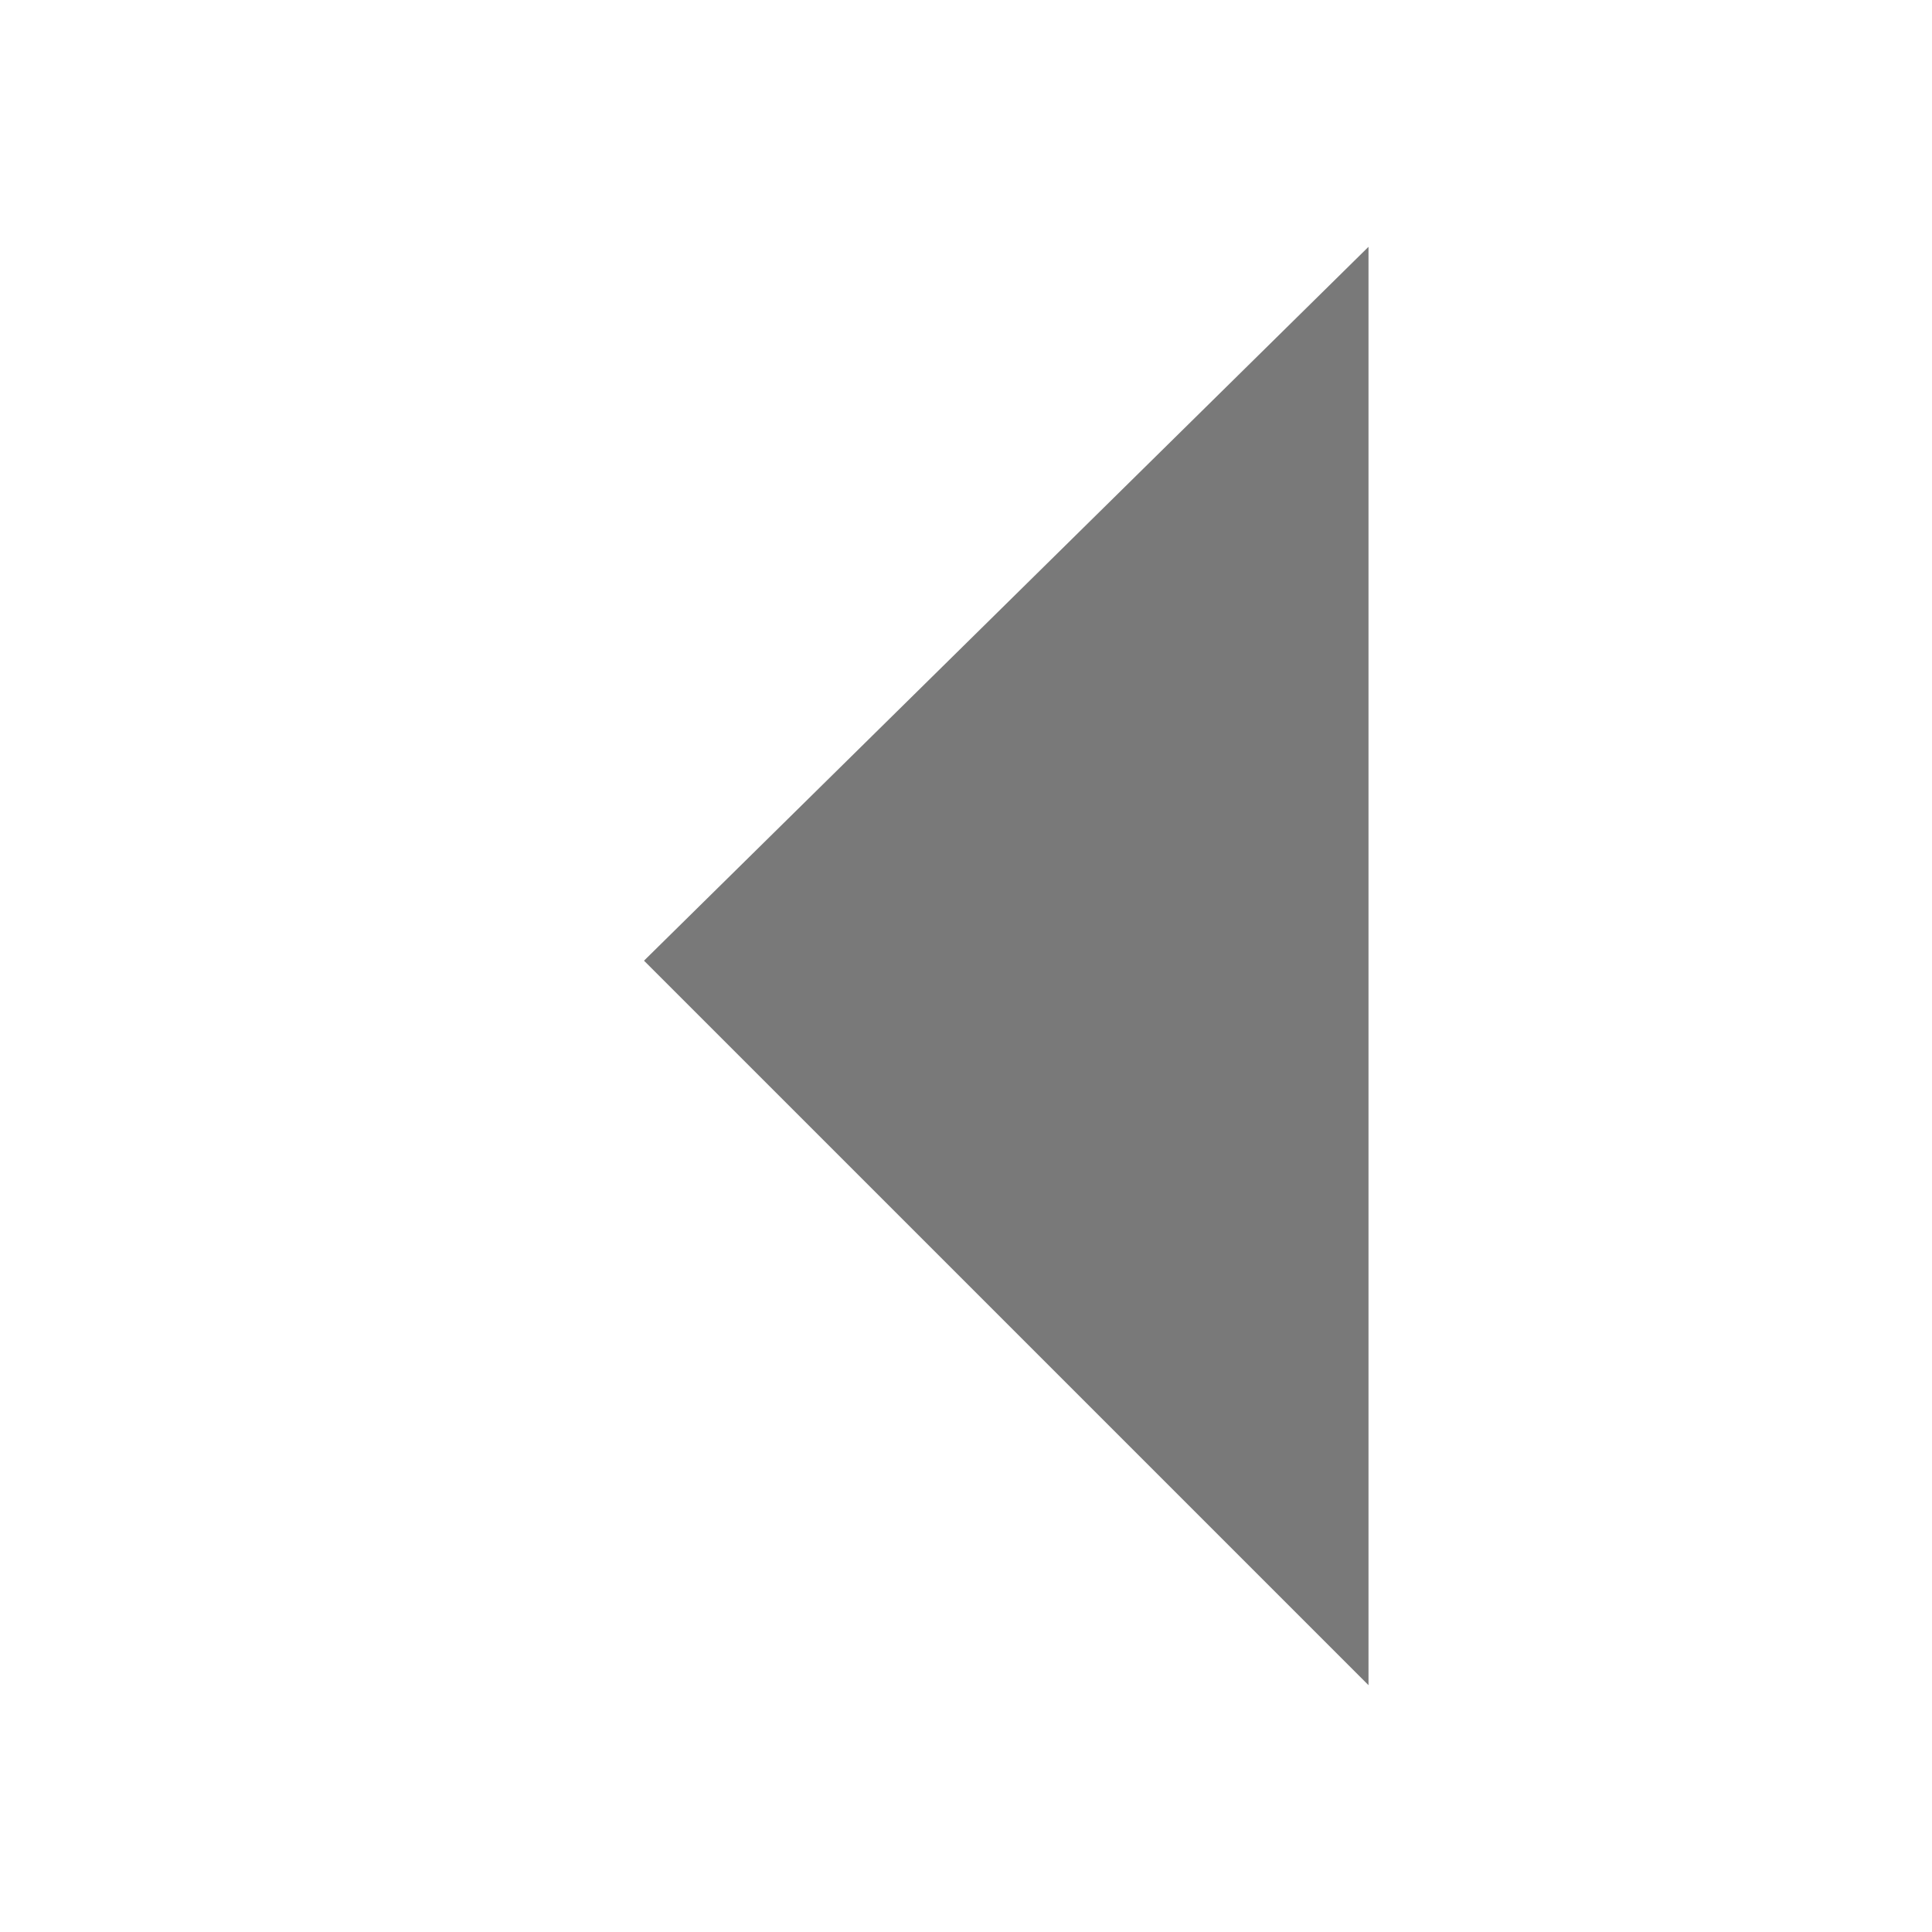 <?xml version="1.0" encoding="UTF-8" standalone="no"?>
<!-- Created with Inkscape (http://www.inkscape.org/) -->

<svg
   xmlns:dc="http://purl.org/dc/elements/1.1/"
   xmlns:cc="http://creativecommons.org/ns#"
   xmlns:rdf="http://www.w3.org/1999/02/22-rdf-syntax-ns#"
   xmlns:svg="http://www.w3.org/2000/svg"
   xmlns="http://www.w3.org/2000/svg"
   version="1.1"
   width="12"
   height="12"
   id="svg2">
  <defs
     id="defs4" />
  <g
     transform="translate(-383.209,-563.124)"
     id="layer1">
    <path
       d="m 391.709,564.657 0,8.934 -4.5,-4.5 z"
       id="arrow"
       style="fill:#797979;fill-opacity:1;stroke:none" />
  </g>
</svg>
